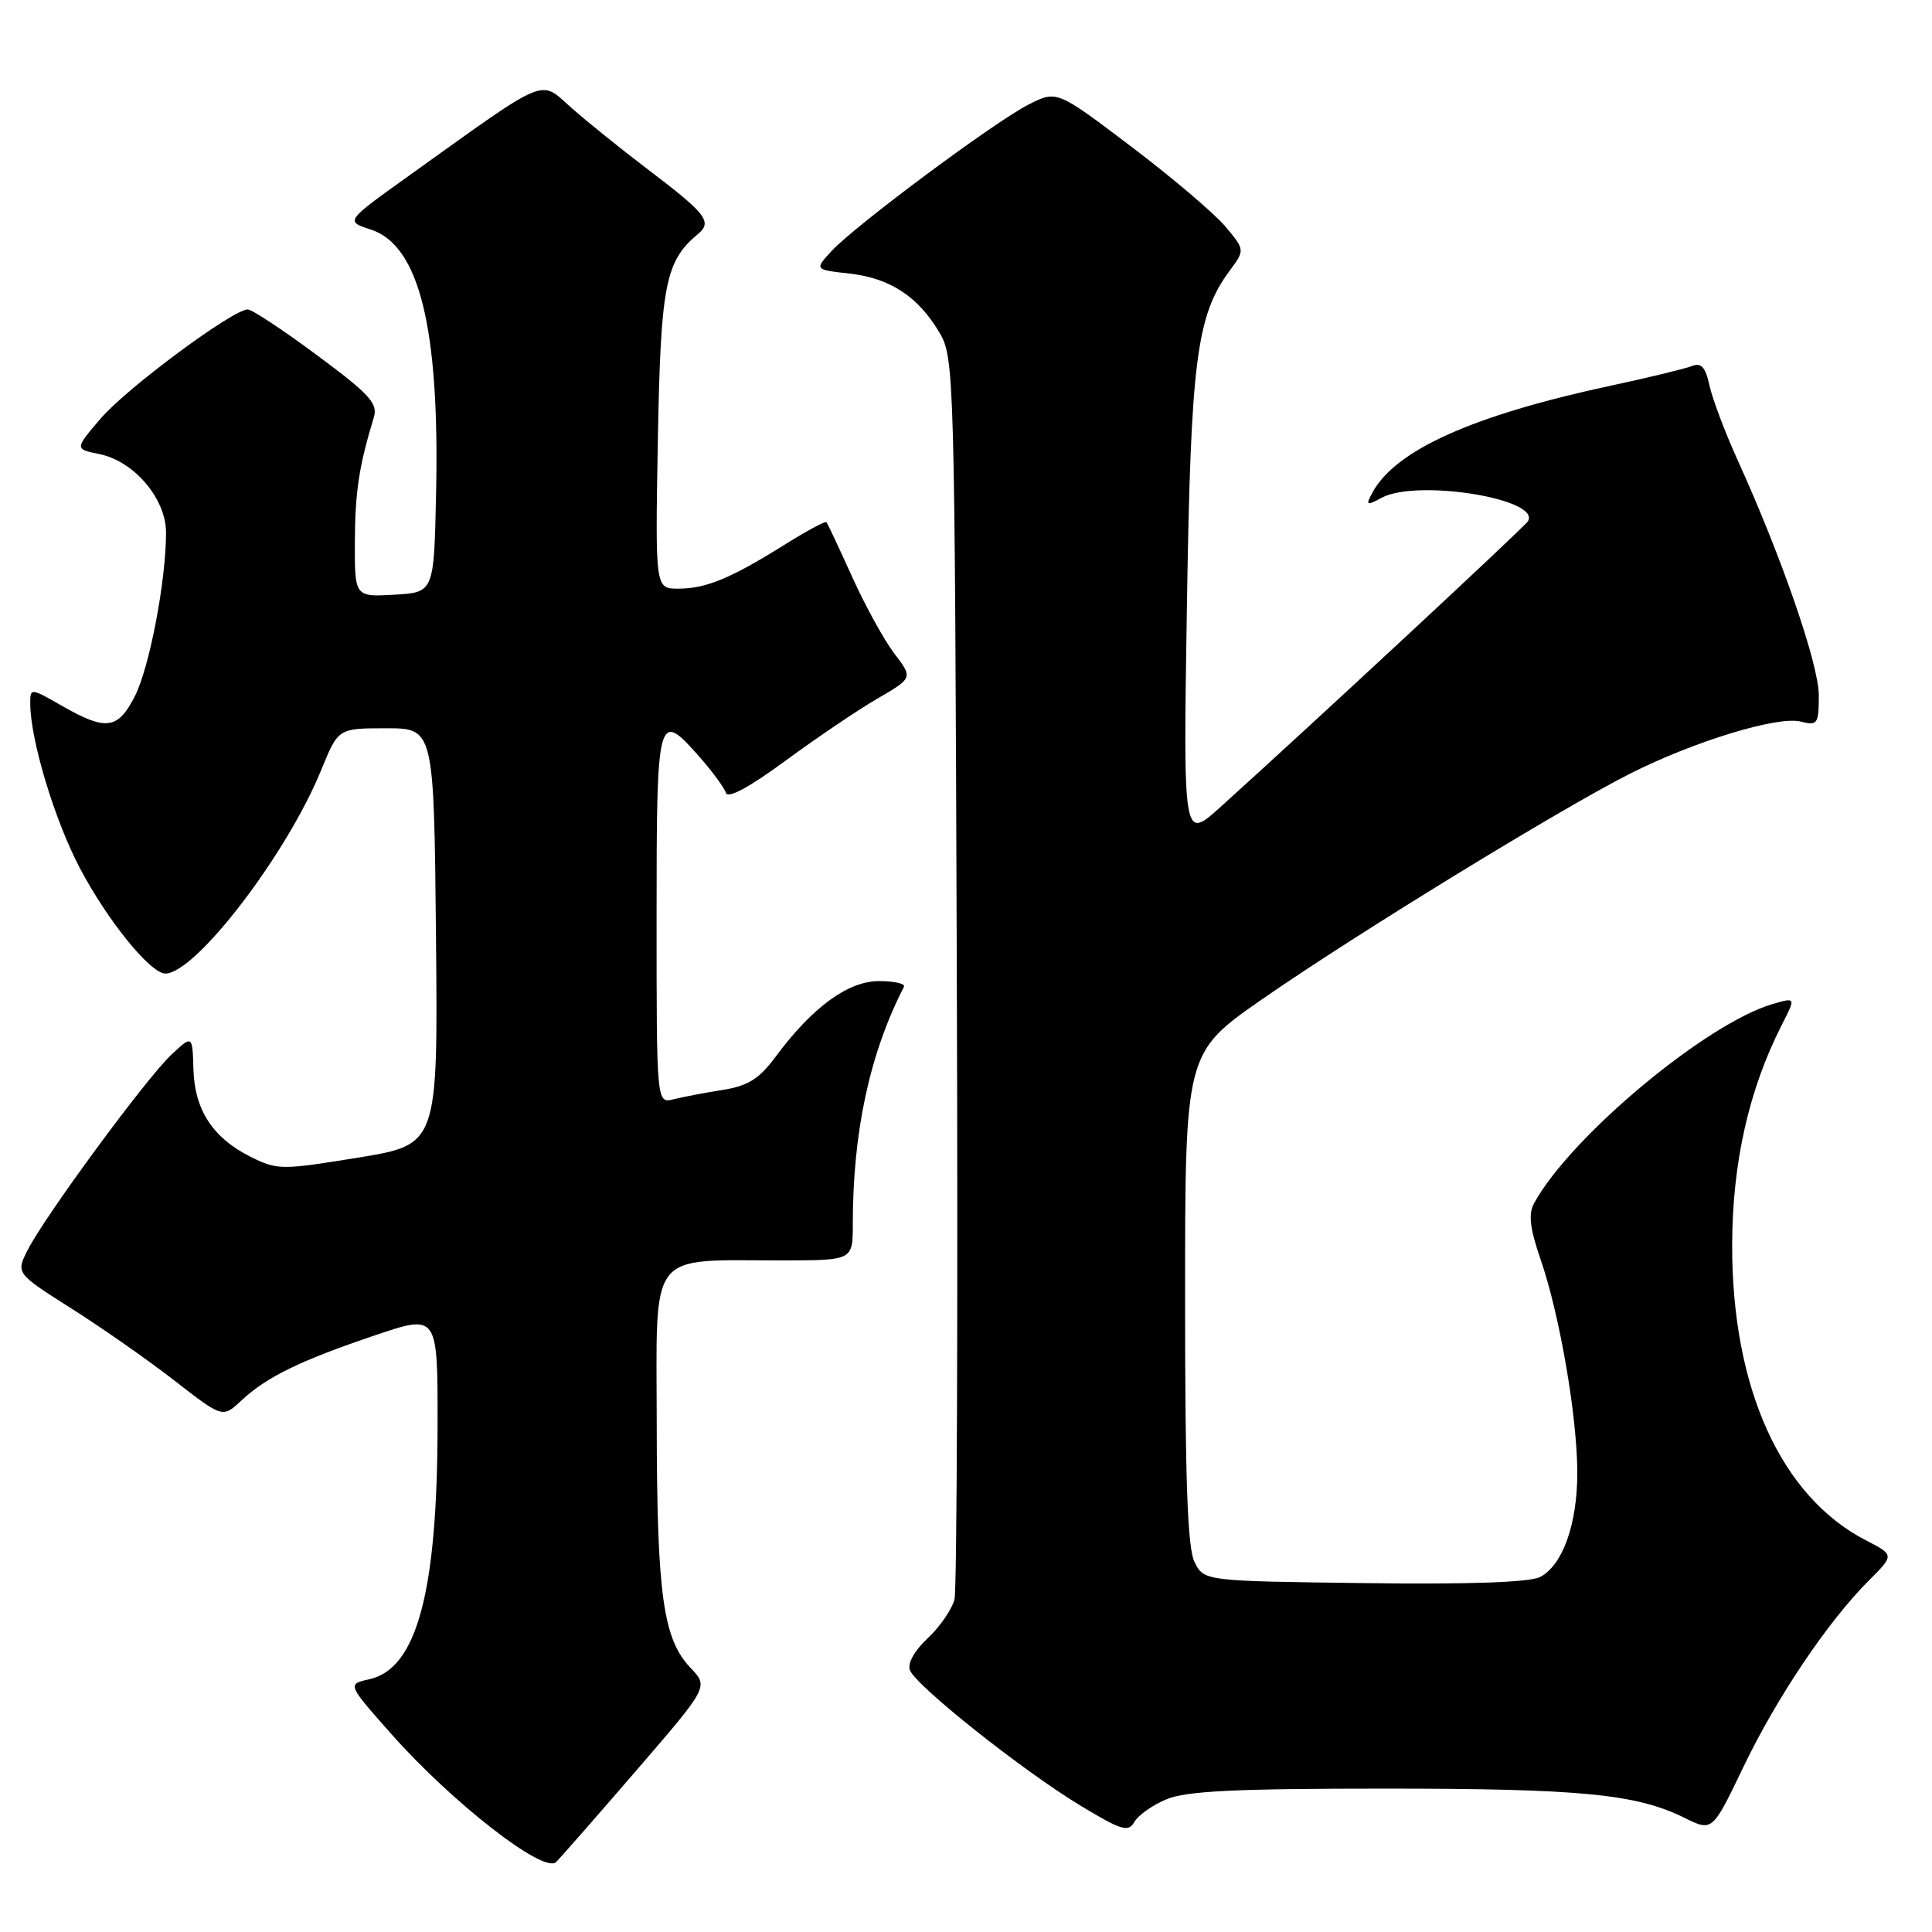 <?xml version="1.0" encoding="UTF-8" standalone="no"?>
<!DOCTYPE svg PUBLIC "-//W3C//DTD SVG 1.1//EN" "http://www.w3.org/Graphics/SVG/1.1/DTD/svg11.dtd" >
<svg xmlns="http://www.w3.org/2000/svg" xmlns:xlink="http://www.w3.org/1999/xlink" version="1.1" viewBox="0 0 256 256">
 <g >
 <path fill="currentColor"
d=" M 84.40 234.50 C 93.89 223.50 93.89 223.50 91.50 221.00 C 87.87 217.19 87.05 211.34 87.02 188.88 C 87.00 165.25 85.63 167.03 103.75 167.01 C 113.00 167.00 113.00 167.00 113.00 162.22 C 113.00 149.99 115.23 139.62 119.78 130.75 C 119.99 130.34 118.50 130.00 116.47 130.00 C 112.36 130.00 107.63 133.47 102.76 140.04 C 100.60 142.96 99.11 143.89 95.76 144.42 C 93.42 144.79 90.49 145.35 89.25 145.66 C 87.00 146.22 87.00 146.22 87.00 121.61 C 87.00 94.43 87.13 93.96 92.78 100.40 C 94.42 102.27 95.96 104.37 96.19 105.06 C 96.45 105.86 99.30 104.32 104.05 100.82 C 108.15 97.81 113.63 94.10 116.24 92.58 C 120.97 89.83 120.97 89.83 118.50 86.59 C 117.15 84.82 114.63 80.24 112.91 76.43 C 111.19 72.62 109.66 69.36 109.50 69.19 C 109.35 69.02 106.81 70.39 103.86 72.24 C 96.77 76.67 93.53 78.00 89.86 78.00 C 86.82 78.00 86.82 78.00 87.17 58.25 C 87.54 37.77 88.16 34.61 92.45 31.04 C 94.45 29.38 93.65 28.36 85.55 22.22 C 82.22 19.69 77.80 16.13 75.72 14.29 C 71.43 10.50 72.91 9.88 54.12 23.33 C 45.75 29.32 45.75 29.32 49.12 30.41 C 55.56 32.49 58.27 43.46 57.78 65.50 C 57.50 78.50 57.50 78.50 52.25 78.80 C 47.00 79.10 47.00 79.10 47.02 71.80 C 47.05 65.18 47.57 61.75 49.53 55.32 C 50.10 53.46 49.00 52.25 42.01 47.07 C 37.51 43.73 33.38 41.00 32.83 41.00 C 30.86 41.00 16.79 51.43 13.37 55.42 C 9.88 59.50 9.88 59.50 13.18 60.17 C 17.78 61.11 22.00 66.09 22.00 70.57 C 22.00 76.96 19.81 88.42 17.87 92.25 C 15.62 96.66 14.06 96.87 8.25 93.55 C 4.00 91.12 4.00 91.12 4.01 93.31 C 4.05 98.11 7.23 108.65 10.57 115.01 C 14.23 121.96 19.93 129.00 21.91 129.00 C 25.91 129.00 38.03 113.17 42.57 102.01 C 44.82 96.50 44.82 96.50 51.16 96.50 C 57.50 96.50 57.50 96.50 57.77 124.08 C 58.03 151.67 58.03 151.67 47.46 153.39 C 37.34 155.04 36.74 155.04 33.26 153.31 C 28.21 150.79 25.78 147.10 25.63 141.66 C 25.50 137.13 25.50 137.13 22.65 139.81 C 19.31 142.97 5.96 161.12 3.68 165.61 C 2.10 168.71 2.10 168.71 9.44 173.37 C 13.49 175.93 19.65 180.24 23.15 182.96 C 29.50 187.90 29.50 187.90 32.00 185.56 C 35.34 182.45 39.76 180.29 49.71 176.93 C 58.00 174.13 58.00 174.13 57.98 188.81 C 57.96 210.98 55.23 221.13 48.93 222.51 C 46.01 223.16 46.01 223.16 51.76 229.66 C 59.85 238.82 72.08 248.35 73.69 246.73 C 74.36 246.05 79.18 240.55 84.40 234.50 Z  M 154.57 238.41 C 157.16 237.32 163.77 237.00 183.33 237.00 C 209.48 237.00 216.81 237.71 223.20 240.87 C 226.90 242.70 226.90 242.70 230.99 234.17 C 235.42 224.94 242.17 214.90 247.60 209.46 C 251.02 206.05 251.02 206.05 247.26 204.11 C 236.00 198.31 229.49 183.95 229.52 165.00 C 229.54 154.11 231.73 144.37 236.08 135.84 C 237.96 132.15 237.96 132.15 234.95 133.02 C 226.18 135.53 208.12 150.59 203.28 159.42 C 202.49 160.87 202.71 162.74 204.15 166.92 C 206.68 174.26 209.00 187.78 209.00 195.16 C 209.00 201.94 207.08 207.35 204.11 208.94 C 202.75 209.67 194.86 209.95 180.81 209.77 C 159.56 209.50 159.56 209.50 158.29 207.00 C 157.35 205.14 157.03 196.21 157.03 172.00 C 157.03 139.50 157.03 139.50 167.26 132.39 C 179.43 123.93 206.85 107.12 216.00 102.51 C 224.50 98.22 235.55 94.85 238.59 95.61 C 240.84 96.18 241.00 95.95 241.00 92.12 C 241.00 88.05 236.08 73.80 230.22 60.91 C 228.58 57.29 226.91 52.87 226.52 51.09 C 225.98 48.62 225.42 48.01 224.16 48.51 C 223.24 48.87 218.45 50.03 213.50 51.09 C 195.13 55.03 184.87 59.64 181.83 65.31 C 180.94 66.97 181.07 67.03 183.09 65.95 C 187.78 63.44 204.29 66.11 202.45 69.08 C 201.97 69.86 173.75 96.08 161.71 106.94 C 156.78 111.38 156.78 111.38 157.27 80.44 C 157.78 47.70 158.53 41.83 162.95 35.85 C 164.97 33.12 164.97 33.12 162.33 29.97 C 160.87 28.25 155.26 23.48 149.85 19.39 C 140.03 11.95 140.03 11.95 136.26 13.87 C 131.68 16.22 113.38 29.83 110.20 33.25 C 107.91 35.73 107.91 35.73 112.57 36.25 C 117.96 36.86 121.67 39.30 124.50 44.10 C 126.45 47.41 126.51 49.57 126.78 128.50 C 126.94 173.05 126.80 210.58 126.48 211.90 C 126.15 213.22 124.56 215.54 122.94 217.06 C 121.18 218.70 120.22 220.41 120.57 221.31 C 121.36 223.38 135.53 234.64 143.13 239.23 C 148.60 242.54 149.52 242.82 150.31 241.42 C 150.80 240.54 152.72 239.18 154.57 238.41 Z "/>
</g>
</svg>